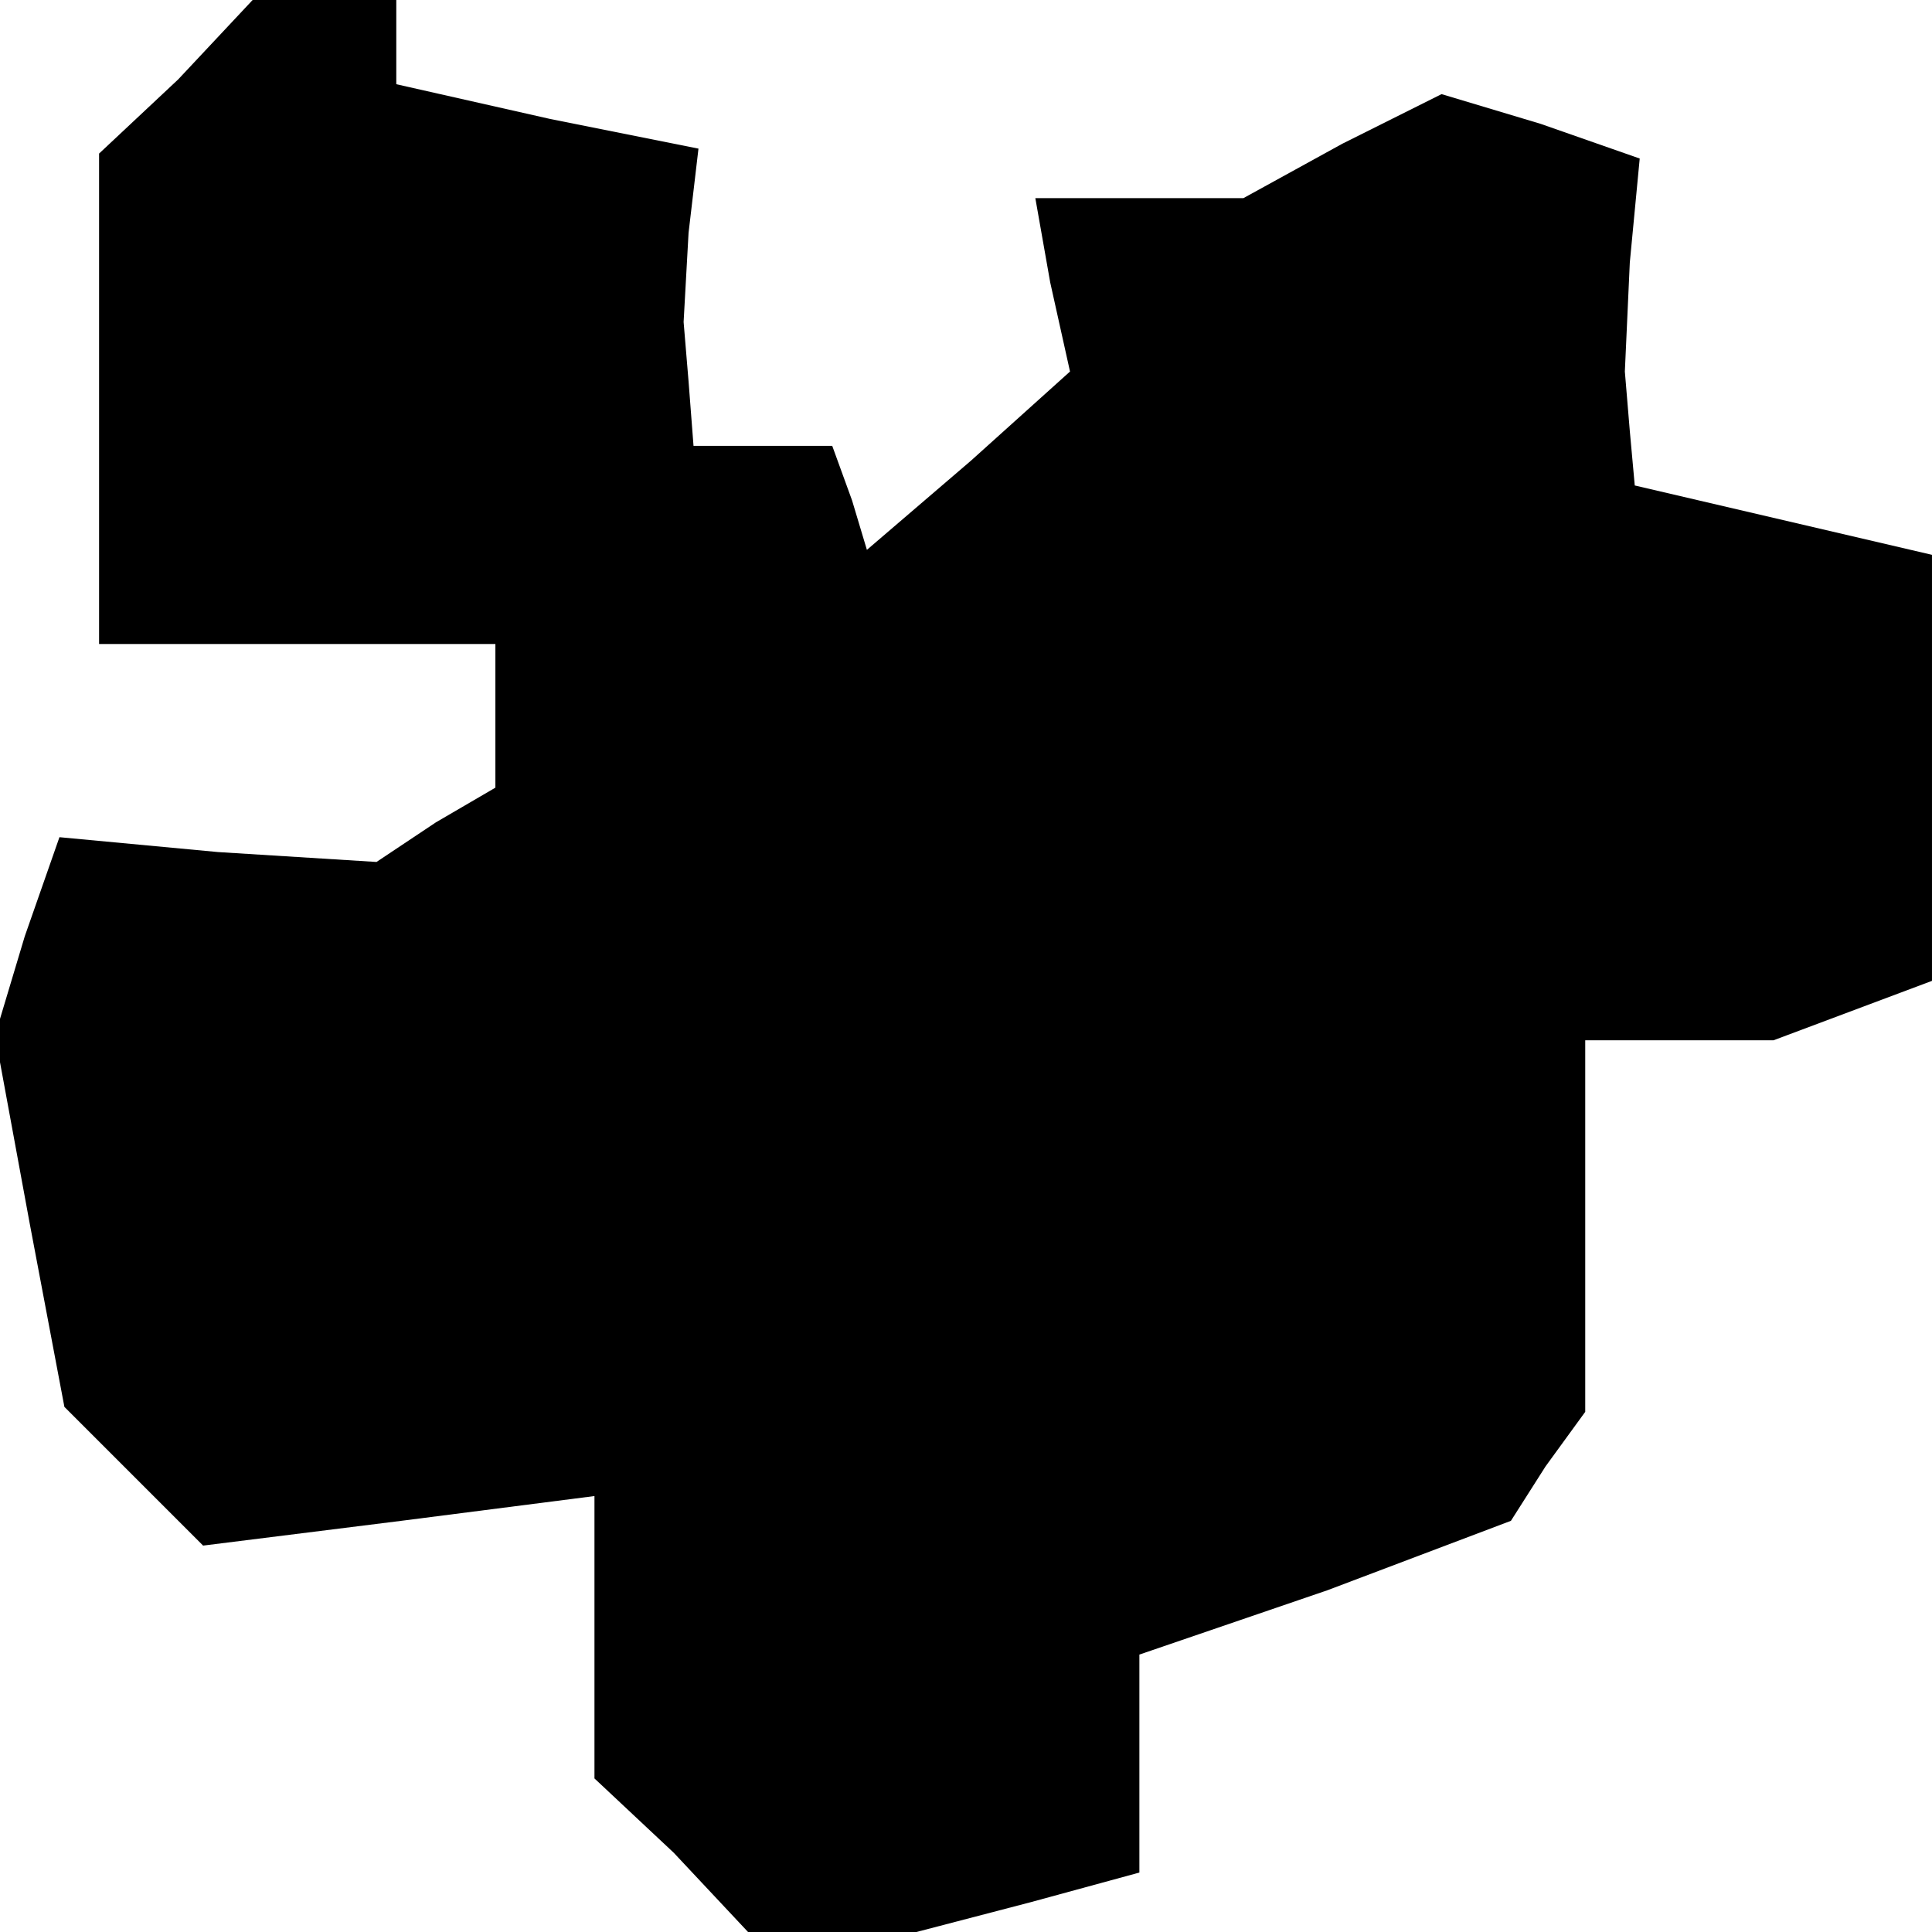 <?xml version="1.0" standalone="no"?>
<!DOCTYPE svg PUBLIC "-//W3C//DTD SVG 20010904//EN"
 "http://www.w3.org/TR/2001/REC-SVG-20010904/DTD/svg10.dtd">
<svg version="1.0" xmlns="http://www.w3.org/2000/svg"
 width="39pt" height="39pt" viewBox="0 0 39 39"
 preserveAspectRatio="xMidYMid meet">
<g transform="translate(0,39) scale(0.1,-0.1)"
fill="#000000" stroke="none">
<path d="M36 374 l-16 -15 0 -50 0 -49 40 0 40 0 0 -14 0 -15 -12 -7 -12 -8
-32 2 -32 3 -7 -20 -6 -20 7 -38 7 -37 14 -14 14 -14 40 5 39 5 0 -28 0 -29
16 -15 15 -16 17 0 17 0 23 6 22 6 0 22 0 22 38 13 37 14 7 11 8 11 0 38 0 37
19 0 19 0 16 6 16 6 0 43 0 43 -30 7 -30 7 -1 11 -1 12 1 22 2 21 -20 7 -20 6
-20 -10 -20 -11 -21 0 -21 0 3 -17 4 -18 -20 -18 -21 -18 -3 10 -4 11 -14 0
-14 0 -1 13 -1 12 1 18 2 17 -30 6 -31 7 0 8 0 9 -14 0 -15 0 -15 -16z"/>
</g>
</svg>
